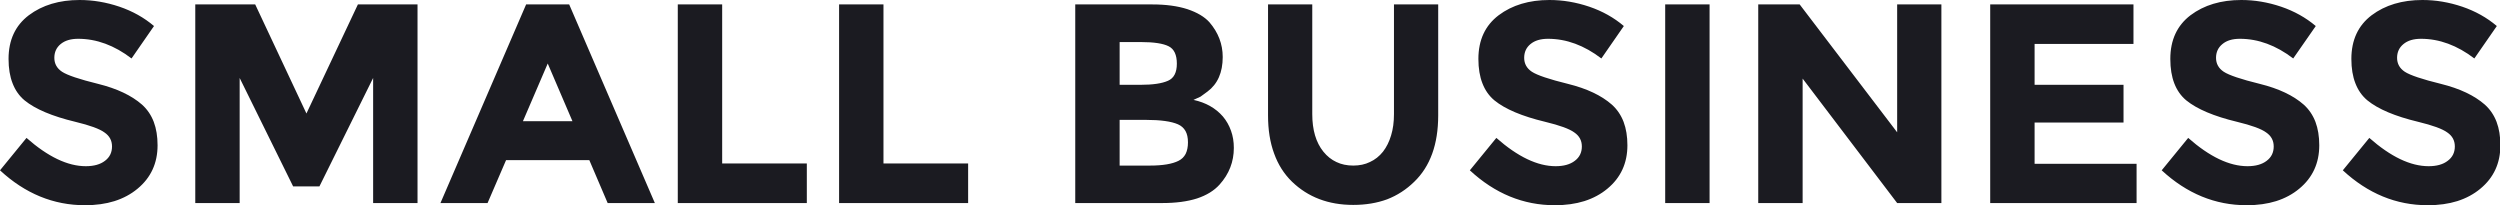 
<svg xmlns="http://www.w3.org/2000/svg" version="1.1" xmlns:xlink="http://www.w3.org/1999/xlink" preserveAspectRatio="none" x="0px" y="0px" width="1608px" height="132px" viewBox="0 0 1608 132">
<defs>
<g id="Layer2_0_FILL">
<path fill="#1B1B21" stroke="none" d="
M 84.6 37.6
L 99.05 16.75
Q 89.55 8.65 76.8 4.3 64.05 0 51.2 0 31.6 0 18.55 9.8 5.5 19.7 5.5 37.9 5.5 47 8.1 53.6 10.65 60.25 15.8 64.55 26.15 73 48.45 78.35 62.55 81.75 67.2 85.2 72.05 88.5 72.05 94.2 72.05 100.05 67.5 103.45 63 106.9 55.2 106.9 37.7 106.9 17.05 88.7
L 0 109.55
Q 24.25 132 54.65 132 65.2 132 73.65 129.35 82.15 126.65 88.5 121.35 101.35 110.7 101.35 93.45 101.35 84.9 98.9 78.4 96.4 71.85 91.35 67.3 81.25 58.45 63.1 53.95 45 49.5 39.9 46.15 34.95 42.85 34.95 37.2 34.95 31.7 39 28.35 43.1 24.95 50.25 24.95 68.05 24.95 84.6 37.6
M 230.2 2.85
L 197.1 73 164.15 2.85 125.6 2.85 125.6 130.6 154.15 130.6 154.15 50.15 188.55 119.9 205.45 119.9 240 50.15 240 130.6 268.55 130.6 268.55 2.85 230.2 2.85
M 366.1 2.85
L 338.4 2.85 283.3 130.6 313.6 130.6 325.5 103 379.05 103 390.85 130.6 421.2 130.6 366.1 2.85
M 368.2 77.95
L 336.35 77.95 352.3 40.85 368.2 77.95
M 622.7 130.6
L 622.7 105.15 568.25 105.15 568.25 2.85 539.7 2.85 539.7 130.6 622.7 130.6
M 518.95 130.6
L 518.95 105.15 464.5 105.15 464.5 2.85 435.95 2.85 435.95 130.6 518.95 130.6
M 786.45 36.65
Q 786.45 24.25 777.9 14.3 773.15 9.05 763.75 5.9 754.3 2.85 741.25 2.85
L 691.6 2.85 691.6 130.6 747.55 130.6
Q 760.7 130.6 769.9 127.65 779.15 124.6 784.45 118.7 793.6 108.5 793.6 95.15 793.6 89.1 791.8 84.15 790 79 786.55 74.9 779.45 66.8 767.65 64.25
L 772.2 62.15 776.65 58.9
Q 786.45 51.6 786.45 36.65
M 733.75 27.05
Q 746.4 27.05 751.75 29.8 756.95 32.45 756.95 40.95 756.95 49.5 751.25 51.95 745.45 54.55 733.65 54.55
L 720.15 54.55 720.15 27.05 733.75 27.05
M 736.9 77.1
Q 751.15 77.1 757.65 79.95 760.85 81.35 762.5 84.25 764.1 87.1 764.1 91.55 764.1 95.95 762.6 99 761.05 101.95 758 103.45 751.95 106.5 739.65 106.5
L 720.15 106.5 720.15 77.1 736.9 77.1
M 925.05 2.85
L 896.6 2.85 896.6 73.4
Q 896.6 81.1 894.75 87.1 892.95 93.15 889.55 97.55 886 102 881.15 104.2 876.5 106.5 870.4 106.5 864.3 106.5 859.55 104.2 854.8 102 851.2 97.55 844.05 88.7 844.05 73.4
L 844.05 2.85 815.6 2.85 815.6 74.25
Q 815.6 88.15 819.5 98.7 823.3 109.35 831 116.85 846.5 131.8 870.4 131.8 882.4 131.8 892.2 128.2 902 124.4 909.6 116.95 925.05 102.1 925.05 74.25
L 925.05 2.85
M 1044.45 16.75
Q 1034.95 8.65 1022.2 4.3 1009.45 0 996.6 0 977 0 963.95 9.8 950.9 19.7 950.9 37.9 950.9 47 953.5 53.6 956.05 60.25 961.2 64.55 971.55 73 993.85 78.35 1007.95 81.75 1012.6 85.2 1017.45 88.5 1017.45 94.2 1017.45 100.05 1012.9 103.45 1008.4 106.9 1000.6 106.9 983.1 106.9 962.45 88.7
L 945.4 109.55
Q 969.65 132 1000.05 132 1010.6 132 1019.05 129.35 1027.55 126.65 1033.9 121.35 1046.75 110.7 1046.75 93.45 1046.75 84.9 1044.3 78.4 1041.8 71.85 1036.75 67.3 1026.7 58.45 1008.5 53.95 990.4 49.5 985.3 46.15 980.35 42.85 980.35 37.2 980.35 31.7 984.4 28.35 988.5 24.95 995.65 24.95 1013.45 24.95 1030 37.6
L 1044.45 16.75
M 1099.6 2.85
L 1071.05 2.85 1071.05 130.6 1099.6 130.6 1099.6 2.85
M 1248.7 2.85
L 1220.25 2.85 1220.25 85.1 1157.55 2.85 1130.9 2.85 1130.9 130.6 1159.45 130.6 1159.45 50.55 1220.25 130.6 1248.7 130.6 1248.7 2.85
M 1372.25 28.25
L 1372.25 2.85 1280.1 2.85 1280.1 130.6 1374.25 130.6 1374.25 105.35 1308.65 105.35 1308.65 78.8 1365.85 78.8 1365.85 54.55 1308.65 54.55 1308.65 28.25 1372.25 28.25
M 1489.5 16.75
Q 1479.95 8.65 1467.2 4.3 1454.45 0 1441.6 0 1422 0 1408.95 9.8 1395.95 19.7 1395.95 37.9 1395.95 47 1398.5 53.6 1401.05 60.25 1406.2 64.55 1416.6 73 1438.85 78.35 1452.95 81.75 1457.6 85.2 1462.45 88.5 1462.45 94.2 1462.45 100.05 1457.9 103.45 1453.4 106.9 1445.6 106.9 1428.1 106.9 1407.45 88.7
L 1390.4 109.55
Q 1414.7 132 1445.05 132 1455.6 132 1464.05 129.35 1472.55 126.65 1478.9 121.35 1491.75 110.7 1491.75 93.45 1491.75 84.9 1489.3 78.4 1486.8 71.85 1481.75 67.3 1471.7 58.45 1453.5 53.95 1435.4 49.5 1430.3 46.15 1425.35 42.85 1425.35 37.2 1425.35 31.7 1429.45 28.35 1433.5 24.95 1440.65 24.95 1458.45 24.95 1475 37.6
L 1489.5 16.75
M 1605.95 16.75
Q 1596.45 8.65 1583.7 4.3 1570.95 0 1558.1 0 1538.5 0 1525.45 9.8 1512.4 19.7 1512.4 37.9 1512.4 47 1515 53.6 1517.55 60.25 1522.7 64.55 1533.05 73 1555.35 78.35 1569.4 81.75 1574.1 85.2 1578.95 88.5 1578.95 94.2 1578.95 100.05 1574.35 103.45 1569.9 106.9 1562.1 106.9 1544.6 106.9 1523.95 88.7
L 1506.9 109.55
Q 1531.15 132 1561.5 132 1572.1 132 1580.55 129.35 1589.05 126.65 1595.4 121.35 1608.25 110.7 1608.25 93.45 1608.25 84.9 1605.8 78.4 1603.3 71.85 1598.25 67.3 1588.15 58.45 1570 53.95 1551.9 49.5 1546.75 46.15 1541.8 42.85 1541.8 37.2 1541.8 31.7 1545.9 28.35 1550 24.95 1557.15 24.95 1574.95 24.95 1591.5 37.6
L 1605.95 16.75 Z"/>
</g>
</defs>

<g transform="matrix( 1, 0, 0, 1, 0,0) ">
<use xlink:href="#Layer2_0_FILL"/>
</g>
</svg>

